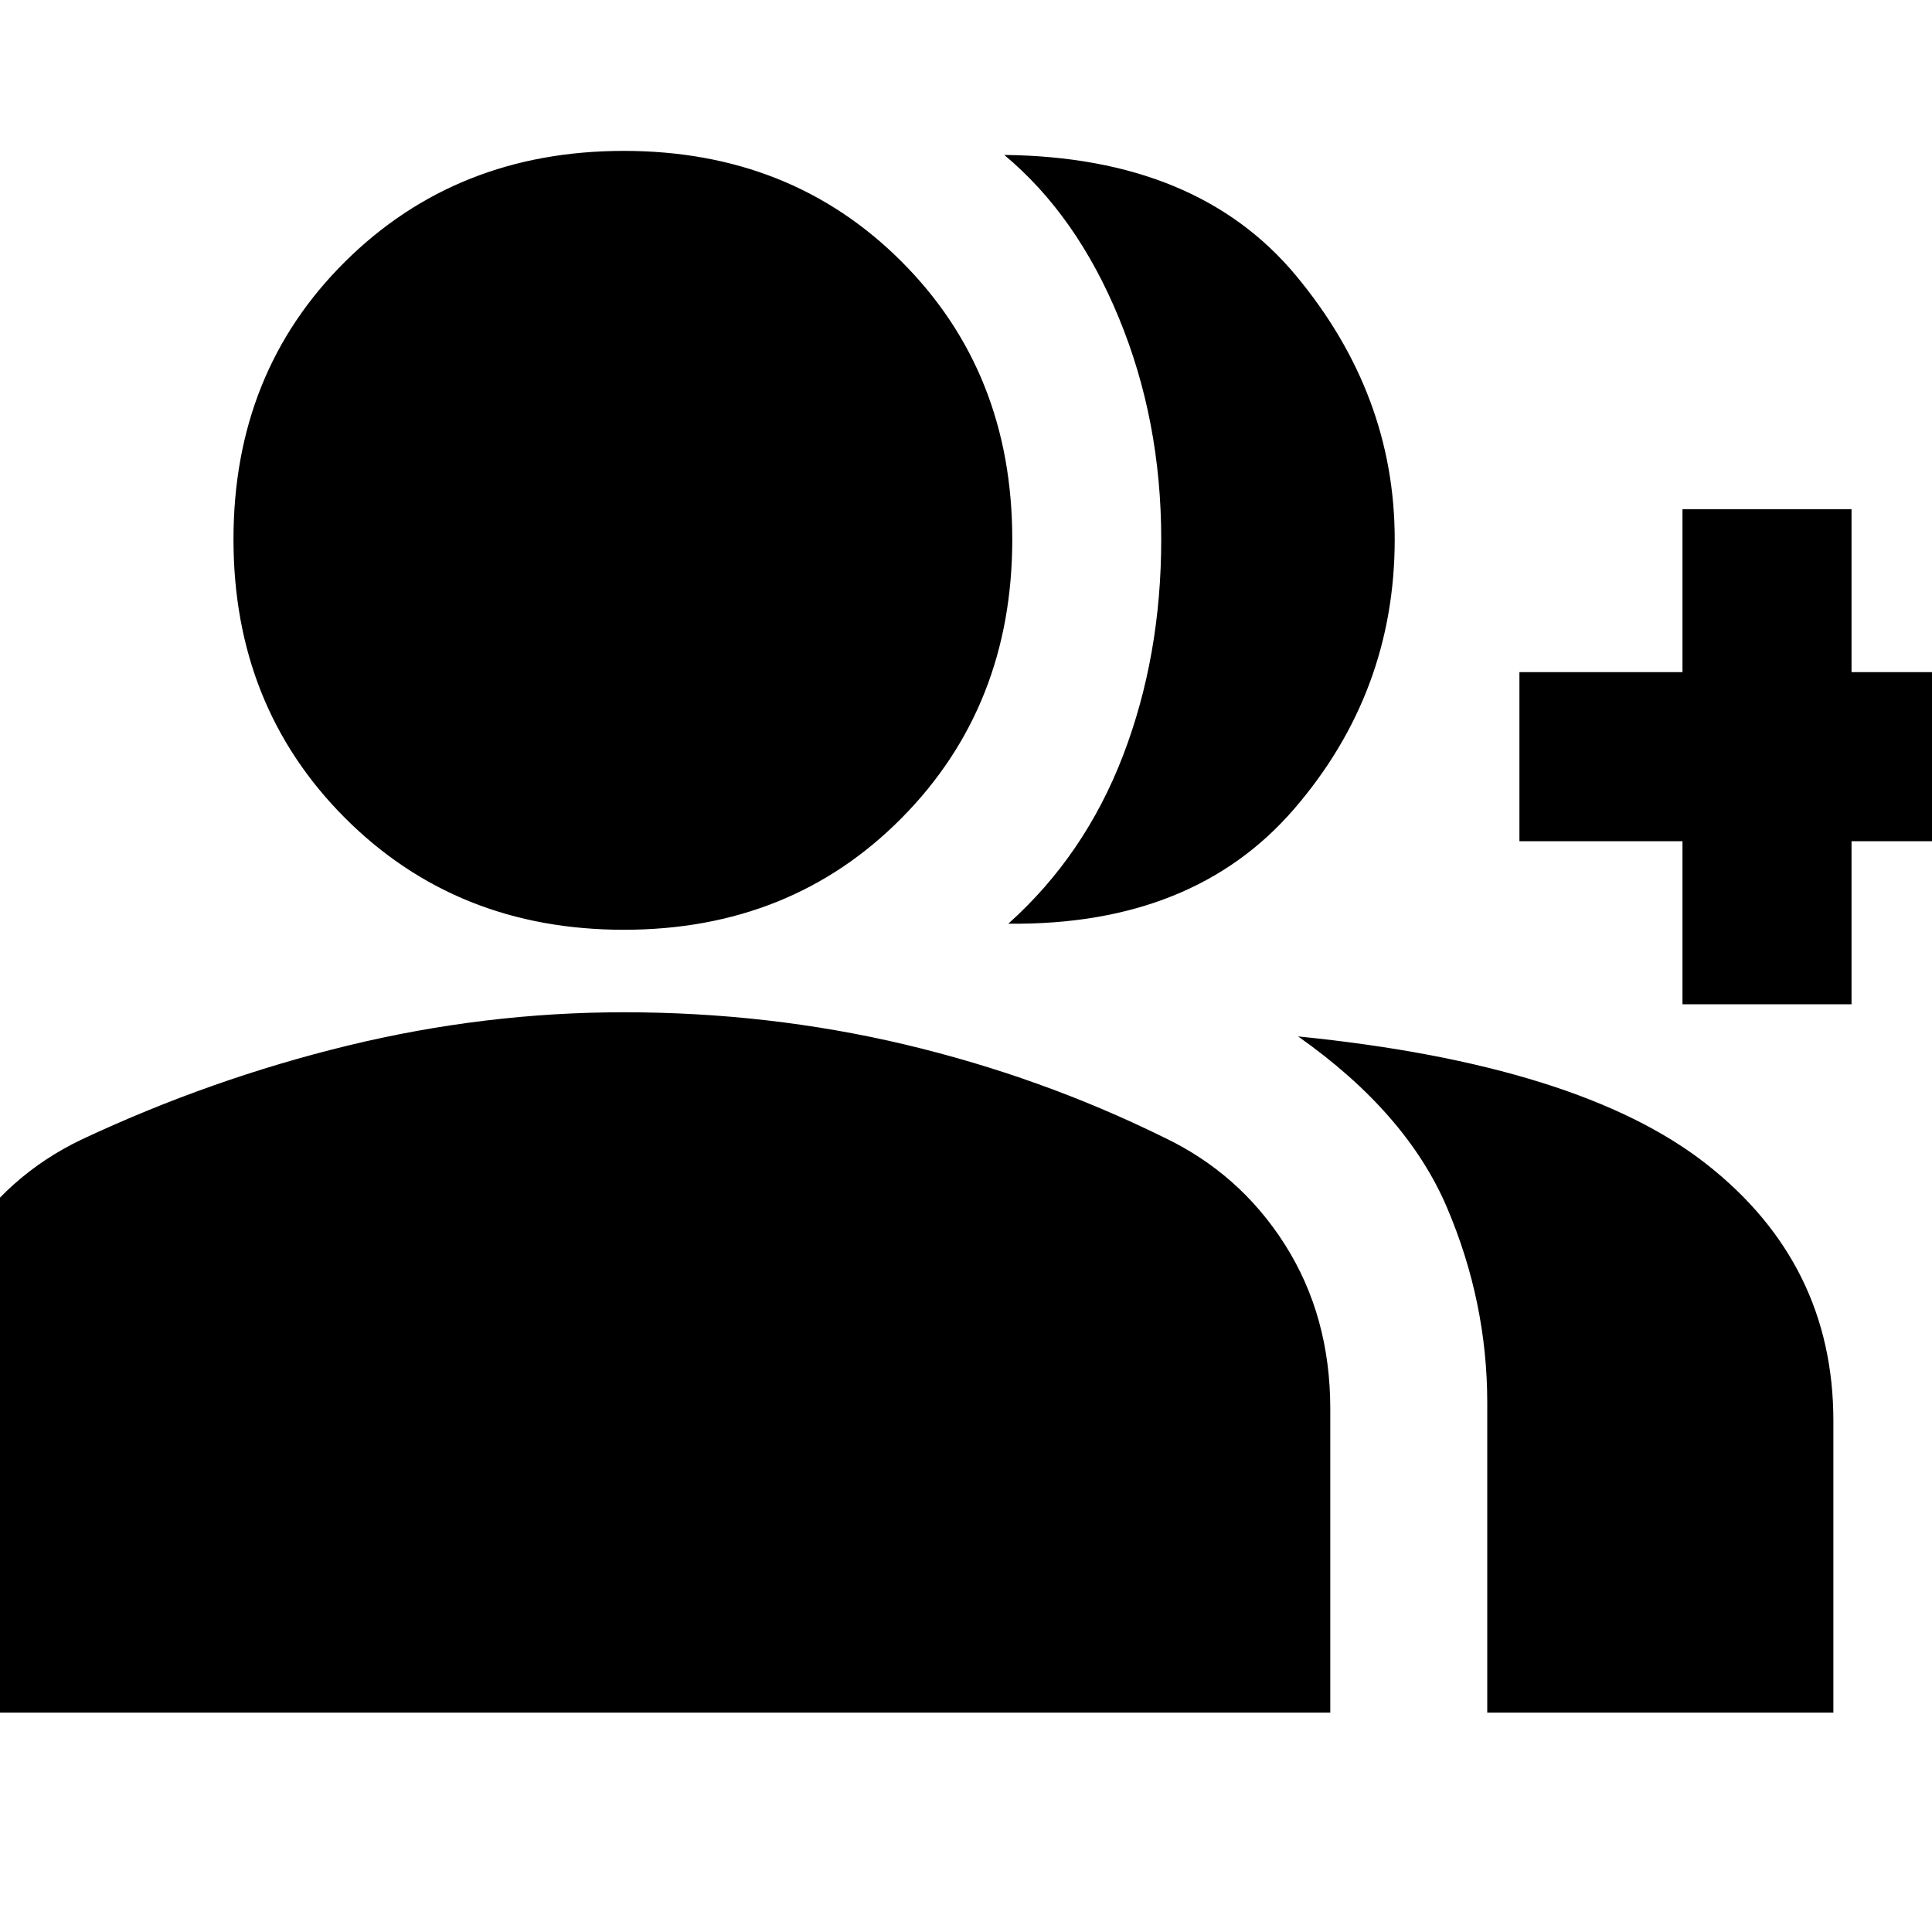 <svg xmlns="http://www.w3.org/2000/svg" height="20" width="20"><path d="M-.875 17.729v-3.146q0-.916.469-1.666.468-.75 1.26-1.125 1.334-.625 2.75-.969 1.417-.344 2.854-.344 1.5 0 2.907.333 1.406.334 2.677.959.791.375 1.26 1.114.469.74.469 1.698v3.146Zm7.333-8.104q-1.729 0-2.885-1.156-1.156-1.157-1.156-2.886t1.156-2.875q1.156-1.146 2.885-1.146 1.73 0 2.875 1.146 1.146 1.146 1.146 2.875T9.333 8.469Q8.188 9.625 6.458 9.625Zm3.98-.063q.791-.708 1.187-1.739.396-1.031.396-2.24 0-1.229-.438-2.291-.437-1.063-1.187-1.688 2 .021 3.021 1.25t1.021 2.729q0 1.584-1.042 2.792-1.042 1.208-2.958 1.187Zm4.958 8.167v-3.208q0-1.042-.417-2.021-.417-.979-1.541-1.771 2.916.292 4.229 1.323 1.312 1.031 1.312 2.656v3.021Zm2.021-7.333V8.708h-1.688v-1.75h1.688V5.271h1.75v1.687h1.687v1.75h-1.687v1.688Z"/></svg>